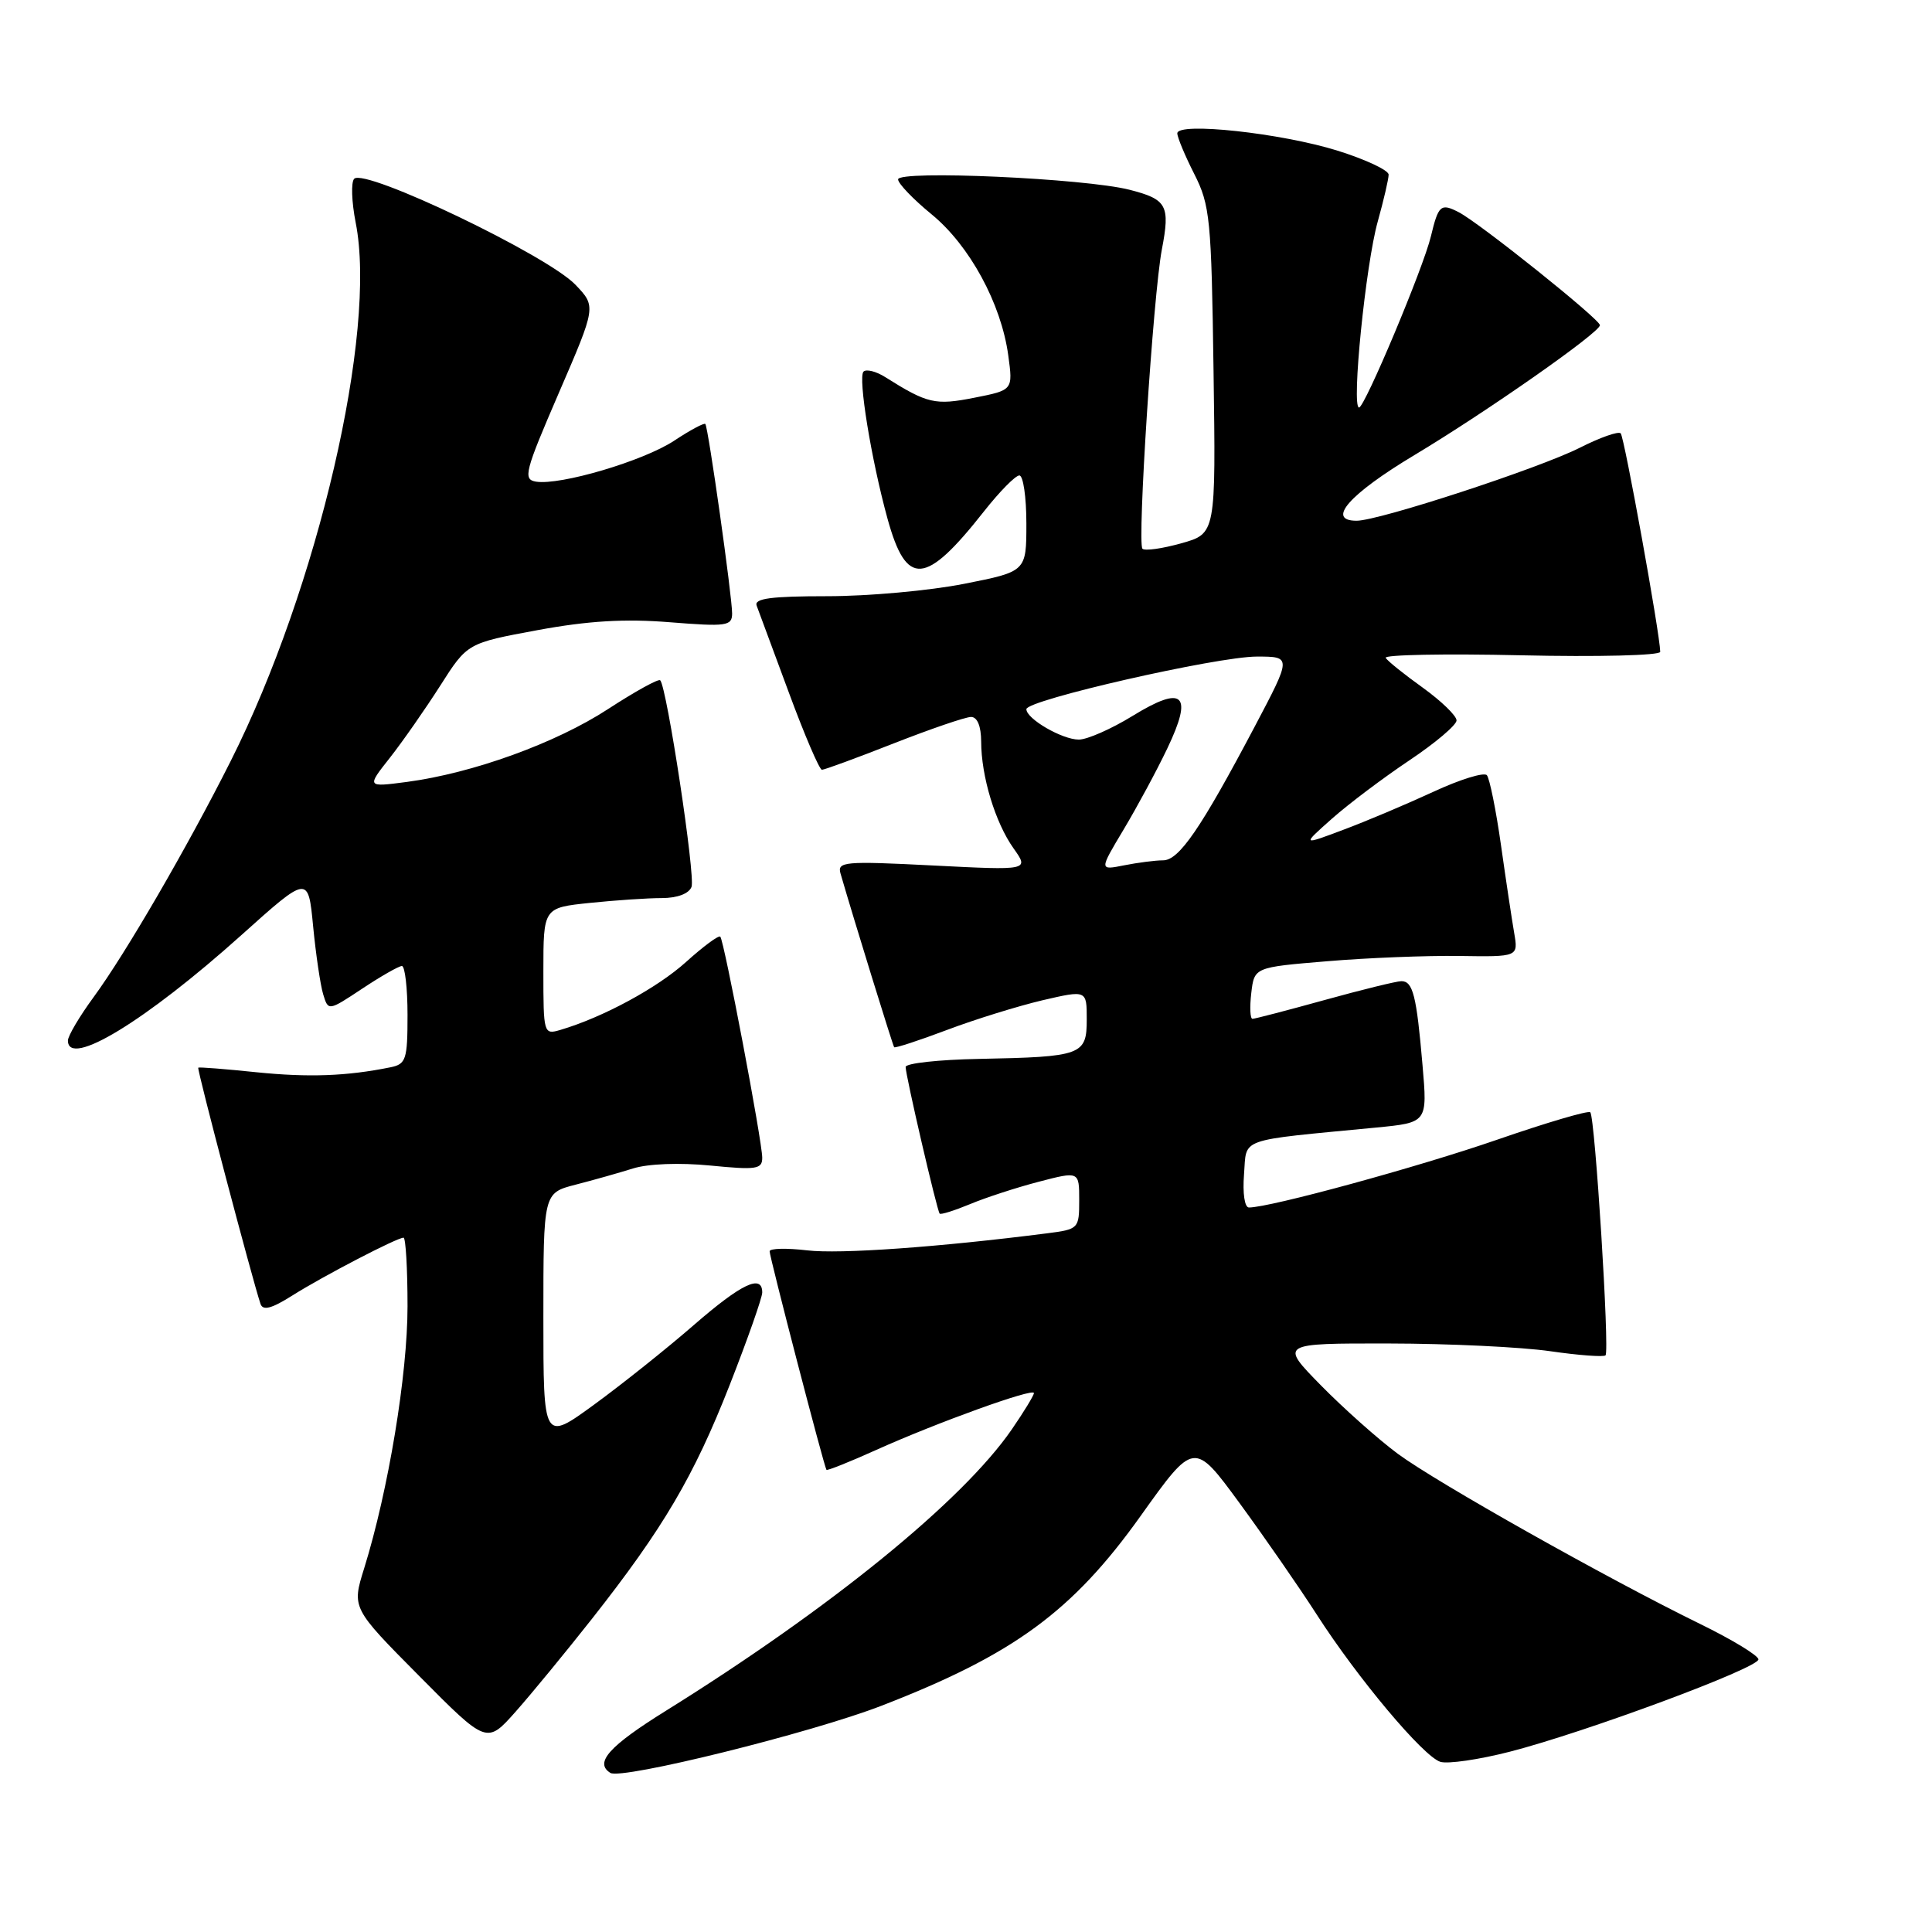 <?xml version="1.0" encoding="UTF-8" standalone="no"?>
<!DOCTYPE svg PUBLIC "-//W3C//DTD SVG 1.1//EN" "http://www.w3.org/Graphics/SVG/1.1/DTD/svg11.dtd" >
<svg xmlns="http://www.w3.org/2000/svg" xmlns:xlink="http://www.w3.org/1999/xlink" version="1.1" viewBox="0 0 256 256">
 <g >
 <path fill="currentColor"
d=" M 116.83 226.01 C 134.31 219.24 142.11 213.53 151.14 200.87 C 158.22 190.95 158.22 190.95 164.24 199.16 C 167.54 203.67 172.15 210.32 174.47 213.93 C 179.92 222.41 188.59 232.73 190.85 233.45 C 191.83 233.76 195.97 233.16 200.06 232.11 C 210.07 229.54 233.00 221.03 233.00 219.88 C 233.00 219.37 229.51 217.25 225.25 215.17 C 212.91 209.13 190.35 196.43 185.21 192.63 C 182.62 190.71 178.04 186.63 175.03 183.57 C 169.57 178.00 169.57 178.00 184.03 178.02 C 191.99 178.03 201.60 178.49 205.40 179.04 C 209.19 179.59 212.50 179.83 212.74 179.59 C 213.30 179.03 211.35 148.02 210.72 147.38 C 210.46 147.12 204.90 148.76 198.37 151.02 C 187.91 154.64 168.29 160.00 165.49 160.00 C 164.92 160.00 164.64 158.12 164.84 155.60 C 165.23 150.68 163.75 151.20 182.32 149.41 C 189.15 148.75 189.15 148.75 188.49 141.13 C 187.70 131.90 187.22 130.00 185.68 130.01 C 185.03 130.02 180.45 131.14 175.51 132.51 C 170.56 133.88 166.26 135.00 165.96 135.00 C 165.65 135.00 165.58 133.46 165.80 131.59 C 166.20 128.17 166.20 128.17 175.85 127.37 C 181.16 126.92 189.03 126.61 193.34 126.67 C 201.18 126.79 201.18 126.79 200.64 123.64 C 200.34 121.91 199.55 116.67 198.89 112.00 C 198.23 107.33 197.38 103.15 197.02 102.72 C 196.65 102.29 193.45 103.28 189.92 104.92 C 186.39 106.55 181.03 108.82 178.00 109.95 C 172.50 112.02 172.50 112.02 176.50 108.47 C 178.70 106.52 183.31 103.05 186.75 100.75 C 190.19 98.45 193.00 96.07 193.00 95.46 C 193.00 94.84 190.99 92.90 188.54 91.13 C 186.08 89.37 183.86 87.59 183.61 87.17 C 183.35 86.76 191.43 86.60 201.57 86.83 C 211.71 87.06 219.99 86.85 219.99 86.37 C 219.96 84.03 215.23 57.90 214.75 57.42 C 214.45 57.11 212.02 57.97 209.35 59.32 C 203.94 62.06 182.72 69.00 179.76 69.00 C 175.68 69.00 178.78 65.48 187.42 60.30 C 197.01 54.55 212.00 44.05 212.00 43.09 C 212.00 42.31 196.11 29.59 193.31 28.13 C 190.91 26.89 190.60 27.16 189.60 31.32 C 188.61 35.48 180.83 54.00 180.08 54.00 C 179.05 54.00 180.96 35.04 182.56 29.35 C 183.35 26.51 184.00 23.72 184.00 23.14 C 184.00 22.56 180.96 21.13 177.25 19.97 C 169.77 17.63 156.00 16.14 156.00 17.67 C 156.00 18.19 157.01 20.62 158.25 23.06 C 160.34 27.19 160.52 29.01 160.80 49.11 C 161.11 70.71 161.11 70.71 156.52 71.99 C 154.00 72.70 151.69 73.02 151.38 72.71 C 150.67 72.00 152.81 39.07 153.95 33.07 C 155.07 27.22 154.64 26.42 149.69 25.15 C 143.78 23.63 119.00 22.52 119.00 23.77 C 119.00 24.31 120.99 26.39 123.43 28.39 C 128.48 32.52 132.67 40.24 133.60 47.09 C 134.23 51.69 134.23 51.69 129.11 52.70 C 123.92 53.73 122.89 53.49 117.30 49.97 C 116.08 49.20 114.79 48.88 114.42 49.24 C 113.67 50.00 115.44 60.88 117.60 68.73 C 120.11 77.82 122.61 77.63 130.39 67.75 C 132.45 65.14 134.55 63.00 135.07 63.00 C 135.58 63.00 136.00 65.86 136.00 69.36 C 136.00 75.73 136.00 75.73 127.75 77.36 C 123.21 78.26 115.06 79.00 109.64 79.00 C 102.17 79.00 99.90 79.30 100.26 80.25 C 100.51 80.94 102.43 86.11 104.52 91.75 C 106.60 97.39 108.58 102.00 108.91 102.00 C 109.24 102.00 113.53 100.43 118.43 98.50 C 123.33 96.58 127.94 95.00 128.67 95.00 C 129.50 95.00 130.00 96.22 130.01 98.25 C 130.01 102.86 131.88 109.01 134.30 112.41 C 136.37 115.33 136.37 115.33 123.62 114.68 C 111.83 114.08 110.91 114.17 111.38 115.77 C 113.12 121.78 118.30 138.54 118.48 138.76 C 118.60 138.91 121.75 137.88 125.49 136.47 C 129.22 135.06 134.92 133.30 138.14 132.54 C 144.00 131.18 144.00 131.18 144.00 135.07 C 144.00 139.81 143.37 140.04 129.71 140.31 C 124.37 140.41 120.00 140.89 120.00 141.38 C 120.00 142.50 124.15 160.40 124.51 160.81 C 124.66 160.98 126.46 160.41 128.52 159.56 C 130.57 158.70 134.67 157.36 137.63 156.59 C 143.00 155.19 143.00 155.19 143.00 159.03 C 143.00 162.80 142.92 162.89 138.75 163.42 C 124.35 165.26 111.25 166.19 106.96 165.68 C 104.23 165.36 101.99 165.41 101.98 165.80 C 101.96 166.51 109.18 194.28 109.51 194.76 C 109.60 194.90 112.57 193.72 116.09 192.13 C 124.15 188.50 137.00 183.86 137.00 184.59 C 137.00 184.89 135.68 187.06 134.07 189.40 C 127.54 198.88 110.07 213.09 88.23 226.69 C 80.69 231.38 78.73 233.58 80.88 234.92 C 82.37 235.85 107.52 229.62 116.83 226.01 Z  M 78.44 214.50 C 87.91 202.47 91.94 195.62 96.69 183.51 C 99.06 177.46 101.00 171.95 101.00 171.26 C 101.00 168.78 98.25 170.09 91.93 175.58 C 88.39 178.66 82.46 183.39 78.75 186.10 C 72.00 191.02 72.00 191.02 72.00 174.55 C 72.00 158.08 72.00 158.08 76.25 156.98 C 78.59 156.38 82.02 155.41 83.87 154.83 C 85.87 154.20 90.04 154.04 94.12 154.44 C 100.22 155.04 101.00 154.93 101.00 153.41 C 101.00 151.23 95.95 124.63 95.44 124.11 C 95.22 123.90 93.18 125.41 90.90 127.47 C 87.09 130.91 79.88 134.81 74.25 136.47 C 72.04 137.12 72.00 136.98 72.00 128.71 C 72.00 120.28 72.00 120.28 78.15 119.64 C 81.53 119.29 85.82 119.00 87.68 119.00 C 89.74 119.00 91.28 118.42 91.63 117.52 C 92.17 116.12 88.36 91.03 87.48 90.14 C 87.25 89.91 84.14 91.63 80.56 93.96 C 73.64 98.47 62.65 102.45 53.91 103.61 C 48.58 104.31 48.58 104.31 51.66 100.41 C 53.35 98.26 56.35 93.96 58.33 90.86 C 61.92 85.22 61.92 85.22 71.21 83.50 C 77.92 82.26 82.79 81.97 88.75 82.45 C 96.27 83.05 97.00 82.95 97.01 81.30 C 97.02 79.07 93.85 56.62 93.46 56.18 C 93.31 56.00 91.45 56.99 89.34 58.39 C 85.27 61.08 74.24 64.34 71.02 63.82 C 69.27 63.53 69.53 62.52 74.05 52.06 C 79.00 40.61 79.00 40.61 76.25 37.73 C 72.51 33.82 48.34 22.24 46.93 23.69 C 46.50 24.14 46.59 26.75 47.13 29.50 C 50.00 43.95 42.12 77.88 30.57 100.84 C 24.83 112.25 16.63 126.37 12.40 132.13 C 10.53 134.68 9.00 137.27 9.00 137.88 C 9.00 141.56 19.29 135.30 31.98 123.91 C 40.84 115.96 40.84 115.96 41.49 122.73 C 41.85 126.45 42.45 130.51 42.82 131.74 C 43.50 133.98 43.50 133.98 48.00 131.00 C 50.48 129.35 52.84 128.01 53.25 128.00 C 53.66 128.00 54.00 130.92 54.00 134.48 C 54.00 140.40 53.80 141.00 51.75 141.42 C 45.93 142.60 40.90 142.78 34.00 142.08 C 29.88 141.65 26.40 141.38 26.27 141.47 C 26.06 141.61 33.43 169.53 34.52 172.78 C 34.84 173.70 35.99 173.40 38.74 171.66 C 42.83 169.08 52.60 164.00 53.47 164.00 C 53.76 164.00 54.00 168.09 54.00 173.09 C 54.00 182.16 51.46 197.48 48.26 207.79 C 46.61 213.07 46.61 213.07 55.56 222.09 C 64.50 231.11 64.50 231.11 68.32 226.81 C 70.42 224.44 74.97 218.90 78.44 214.50 Z  M 148.89 109.91 C 150.67 106.93 153.28 102.10 154.68 99.16 C 158.13 91.94 156.81 90.72 150.06 94.87 C 147.26 96.59 144.06 98.00 142.95 98.00 C 140.74 98.00 136.00 95.25 136.00 93.97 C 136.00 92.76 161.25 87.00 166.54 87.00 C 171.15 87.00 171.15 87.00 166.27 96.25 C 159.10 109.82 156.23 114.00 154.11 114.00 C 153.09 114.00 150.77 114.30 148.95 114.66 C 145.65 115.32 145.65 115.32 148.89 109.91 Z "/>
</g>
</svg>